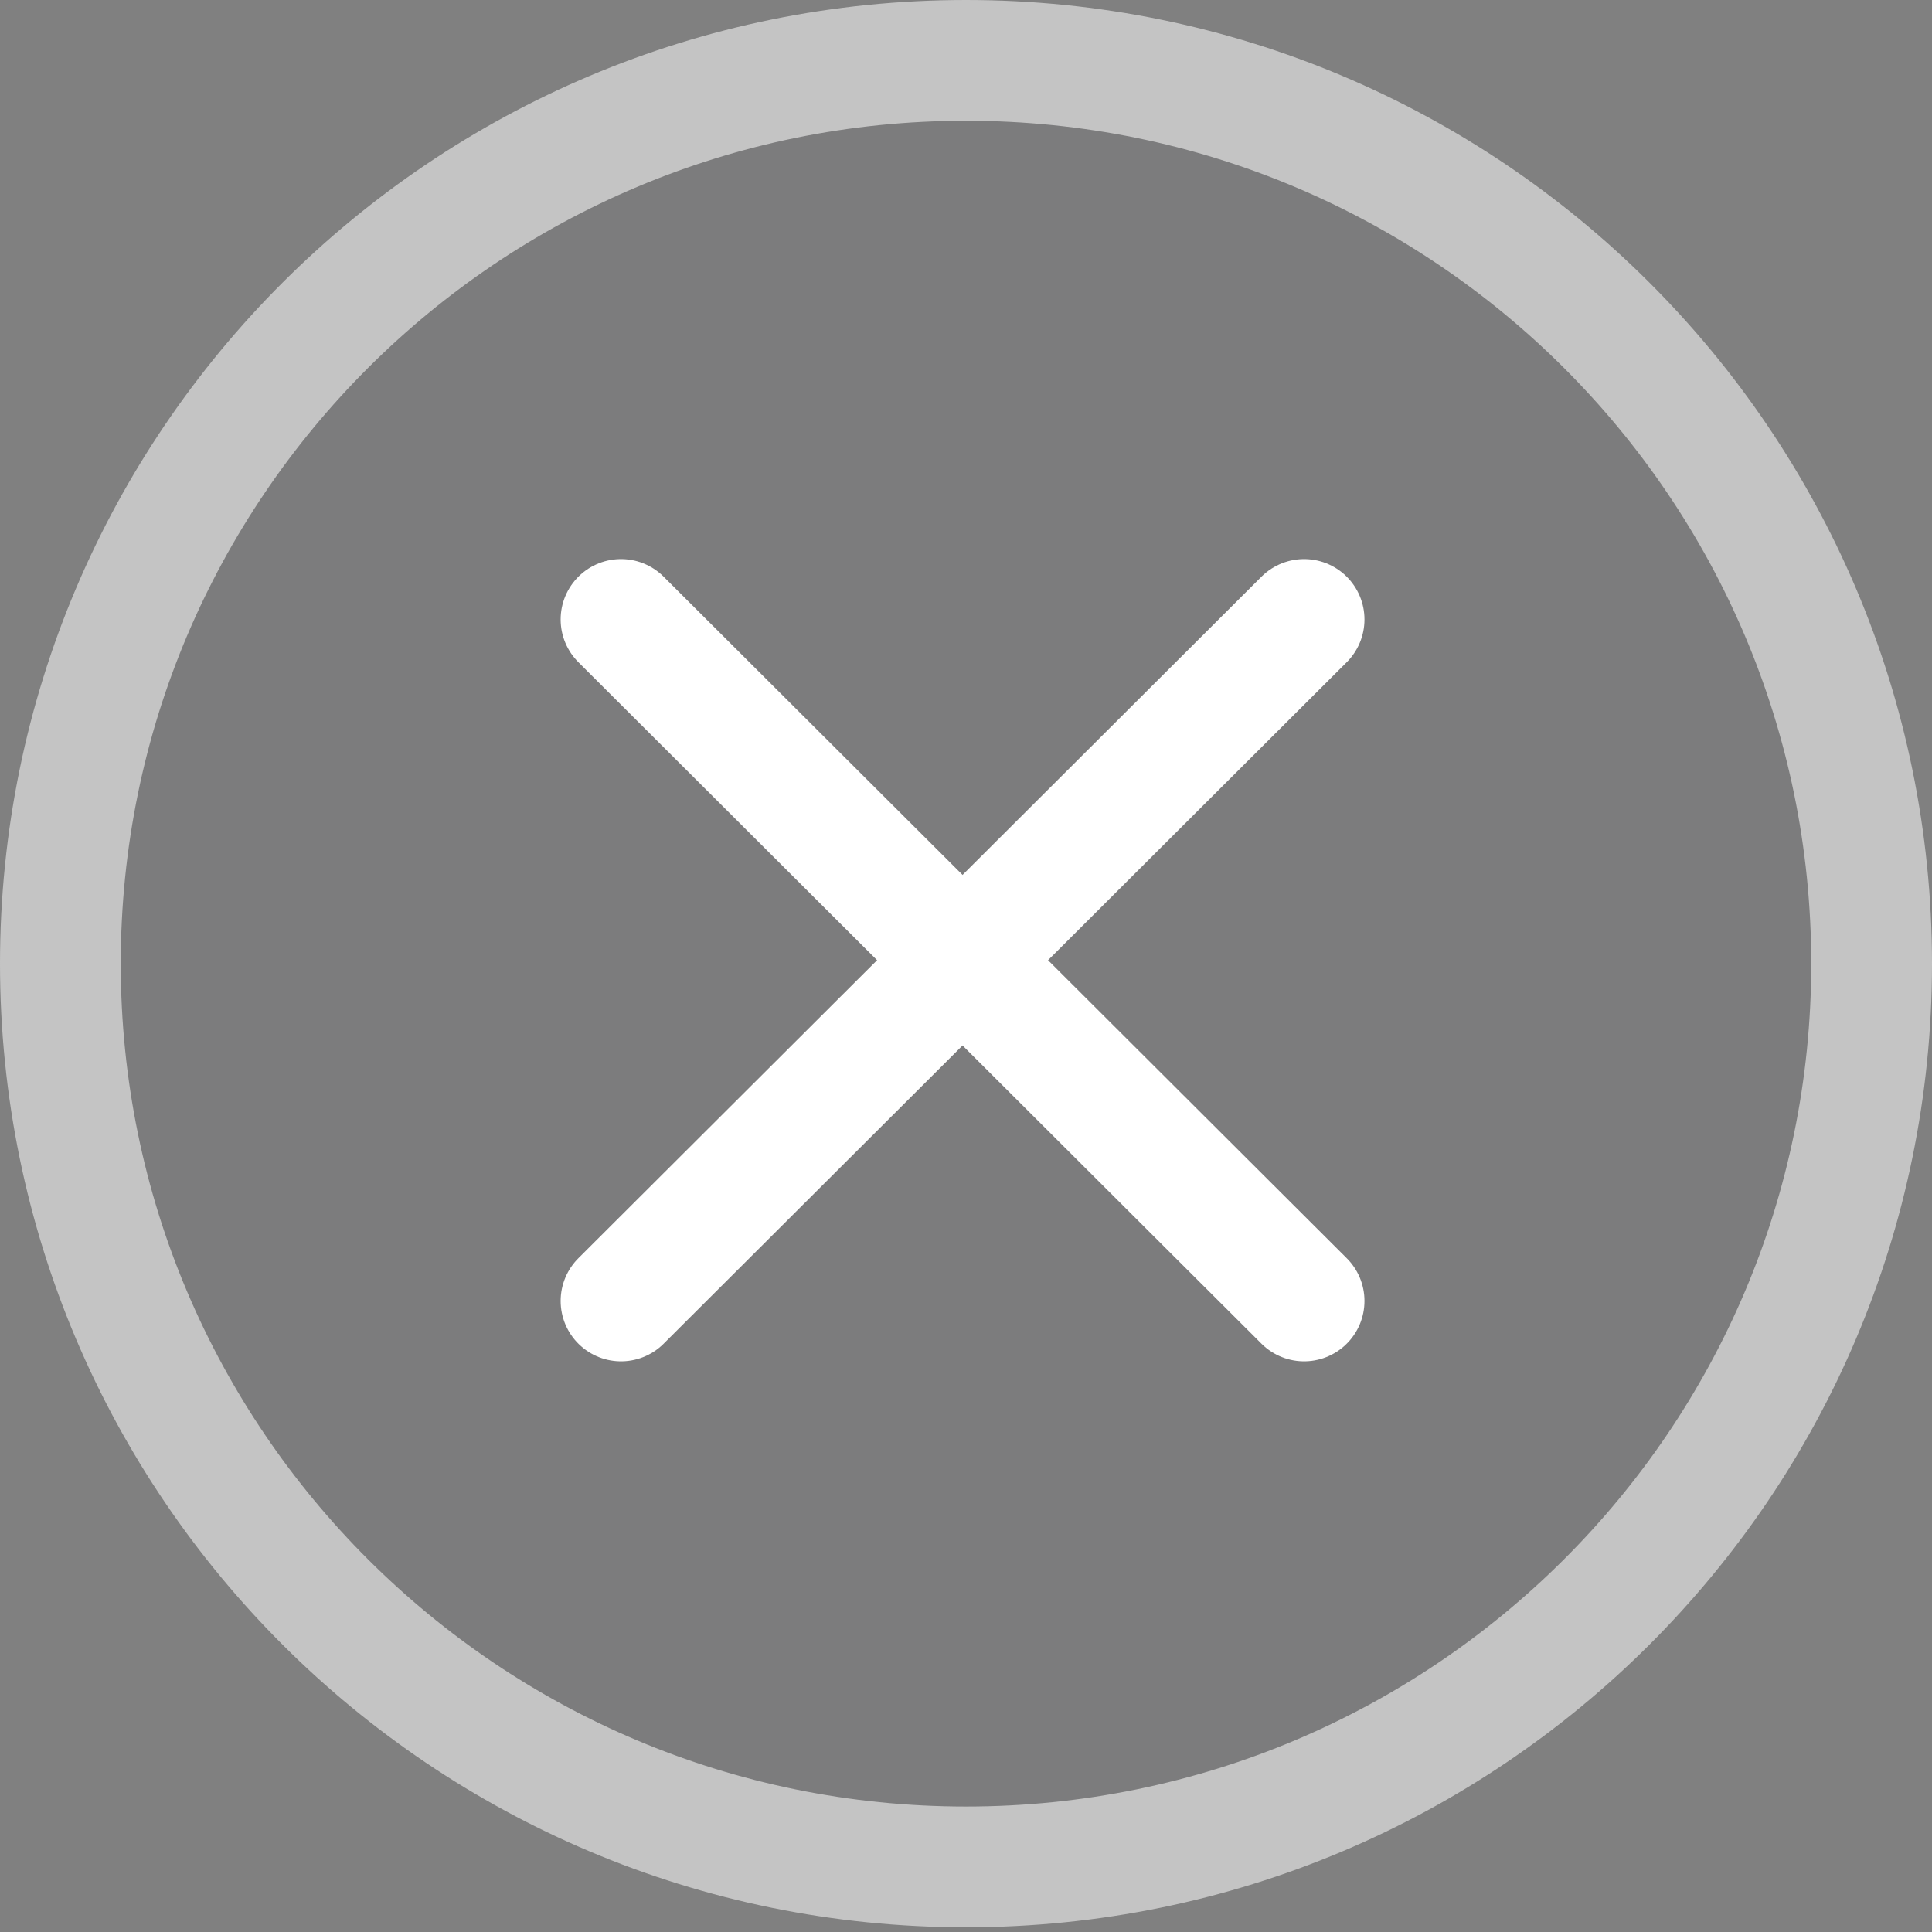 <svg width="16" height="16" viewBox="0 0 16 16" fill="none" xmlns="http://www.w3.org/2000/svg">
<rect x="0" y="0" width="16" height="16" fill="#808080" stroke="none"/>
<path d="M15.5 7.981C15.5 12.111 12.143 15.461 8 15.461C3.857 15.461 0.5 12.111 0.5 7.981C0.5 3.85 3.857 0.5 8 0.5C12.143 0.5 15.5 3.85 15.5 7.981Z" fill="#282C3F" fill-opacity="0.05" stroke="#C4C4C4"/>
<path d="M5.143 5.13L10.8 10.774" stroke="white" stroke-linecap="round"/>
<path d="M10.8 5.13L5.143 10.774" stroke="white" stroke-linecap="round"/>
</svg>

